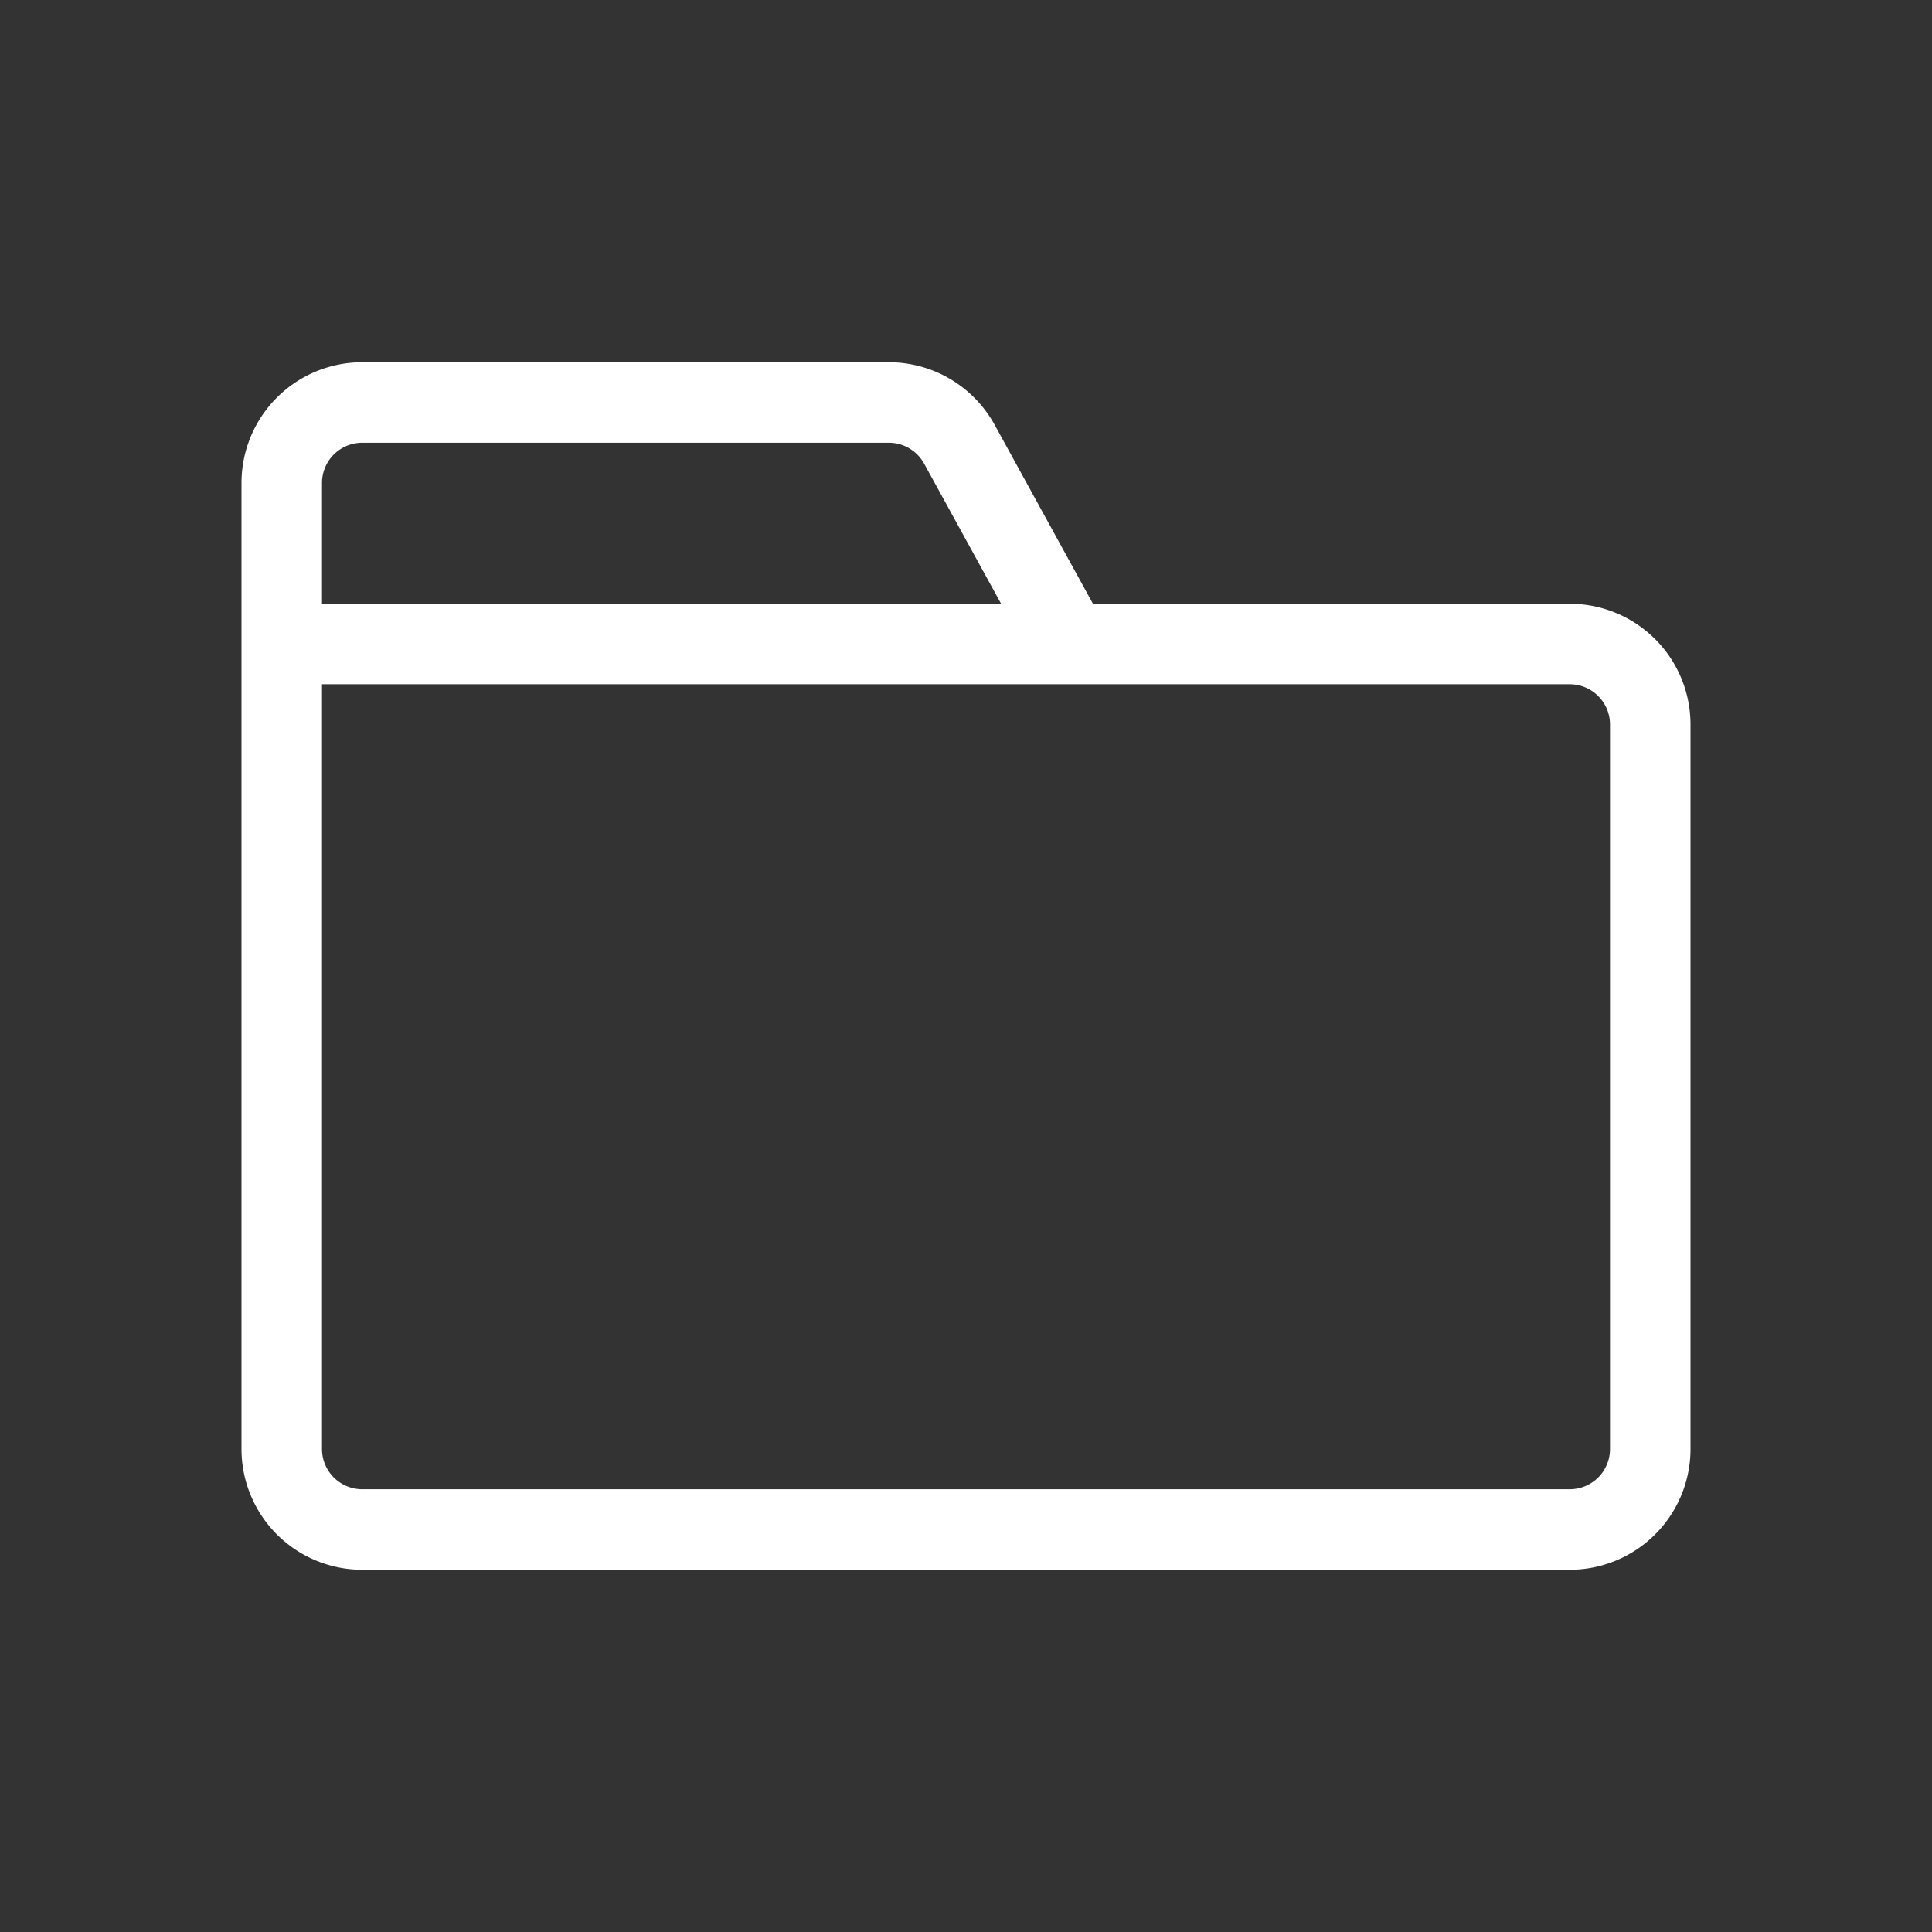 <svg xmlns="http://www.w3.org/2000/svg" width="16" height="16" viewBox="0 0 48 48"><rect x="0" y="0" width="48" height="48" fill="#333333" stroke="none"/><path fill="white" fill-rule="evenodd" d="M24.712 10.555L27.154 15H39a3 3 0 0 1 3 3v18a3 3 0 0 1-3 3H9a3 3 0 0 1-3-3V12a3 3 0 0 1 3-3h13.082a3 3 0 0 1 2.63 1.555ZM40 18a1 1 0 0 0-1-1H8v19a1 1 0 0 0 1 1h30a1 1 0 0 0 1-1V18ZM9 11a1 1 0 0 0-1 1v3h16.872l-1.913-3.482a1 1 0 0 0-.877-.518H9Z" clip-rule="evenodd"/></svg>